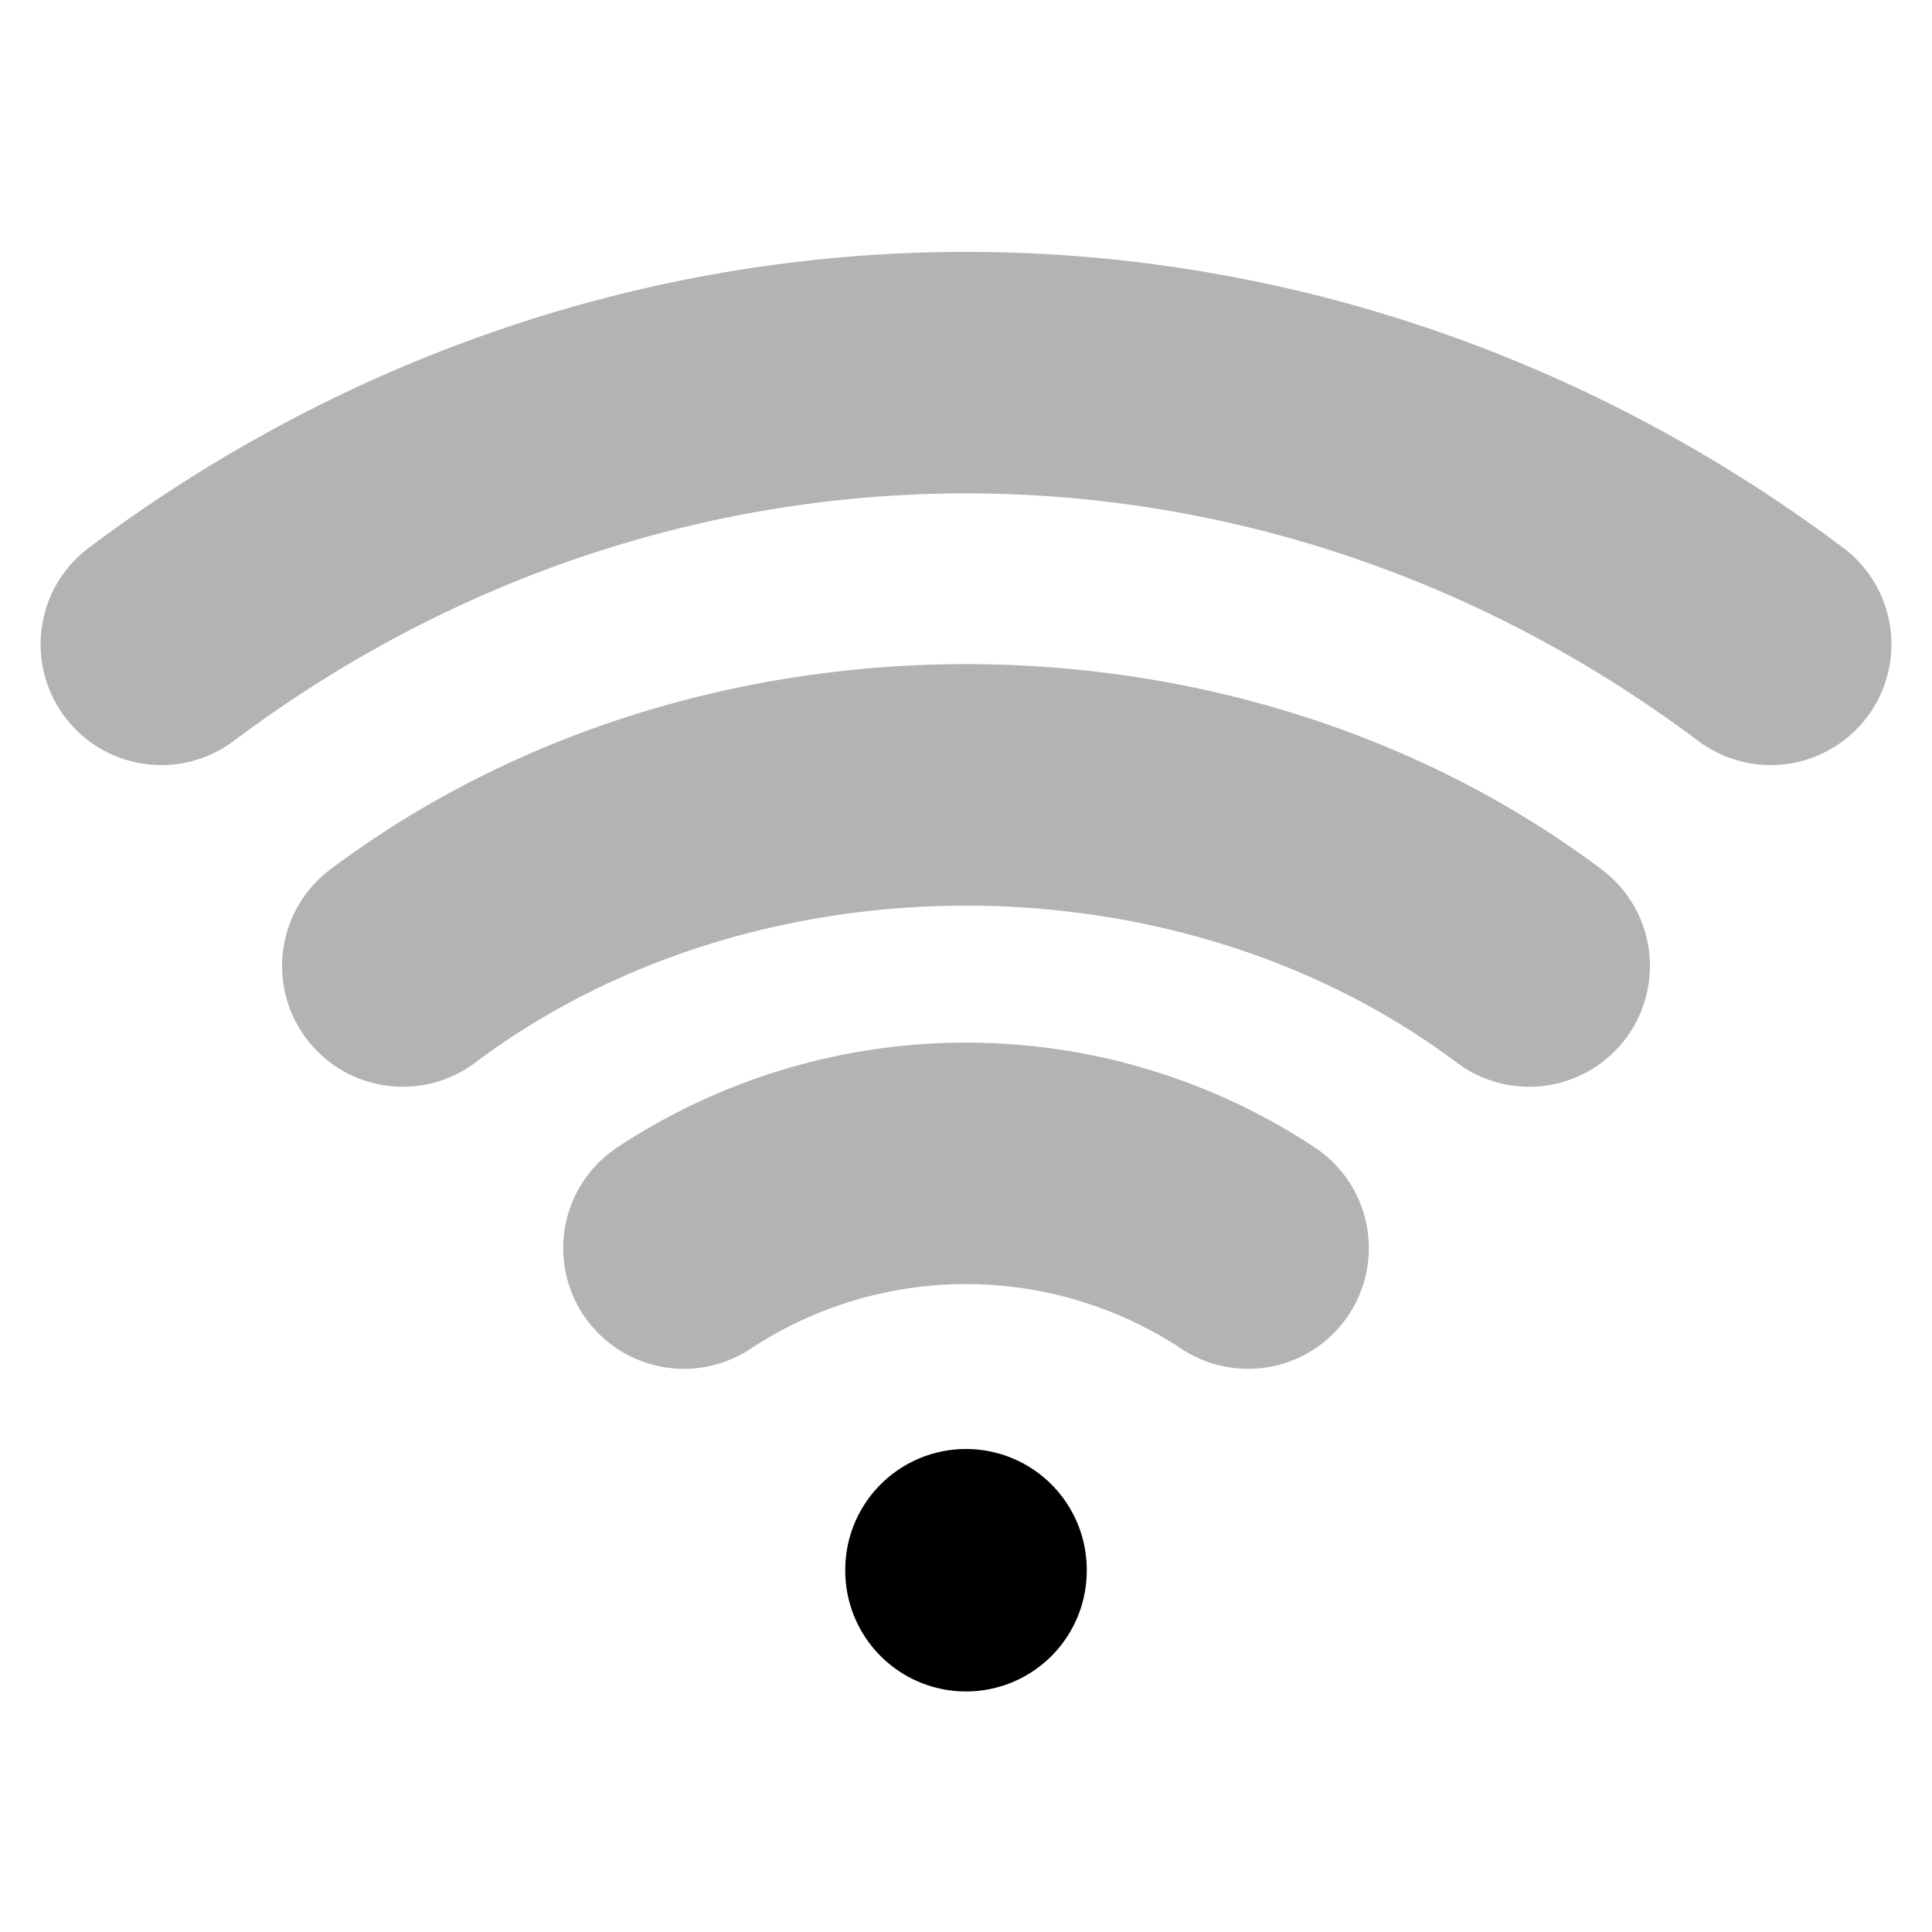 <svg xmlns="http://www.w3.org/2000/svg" id="Livello_1" width="26.67" height="26.67" data-name="Livello 1" viewBox="0 0 20 20">
  <defs>
    <style>
      .cls-2{fill:none;stroke:#000;stroke-linecap:round;stroke-linejoin:round;stroke-width:2.5px;opacity:.3}
    </style>
  </defs>
  <path d="M10 16.26v-.01" style="fill:none;stroke:#000;stroke-linecap:round;stroke-linejoin:round;stroke-width:2.5px"/>
  <path d="M1.67 6.67c5-3.75 11.66-3.75 16.66 0M4.17 10c3.33-2.5 8.33-2.5 11.66 0M7.08 12.92a5.3 5.3 0 0 1 5.84 0" class="cls-2"/>
</svg>
